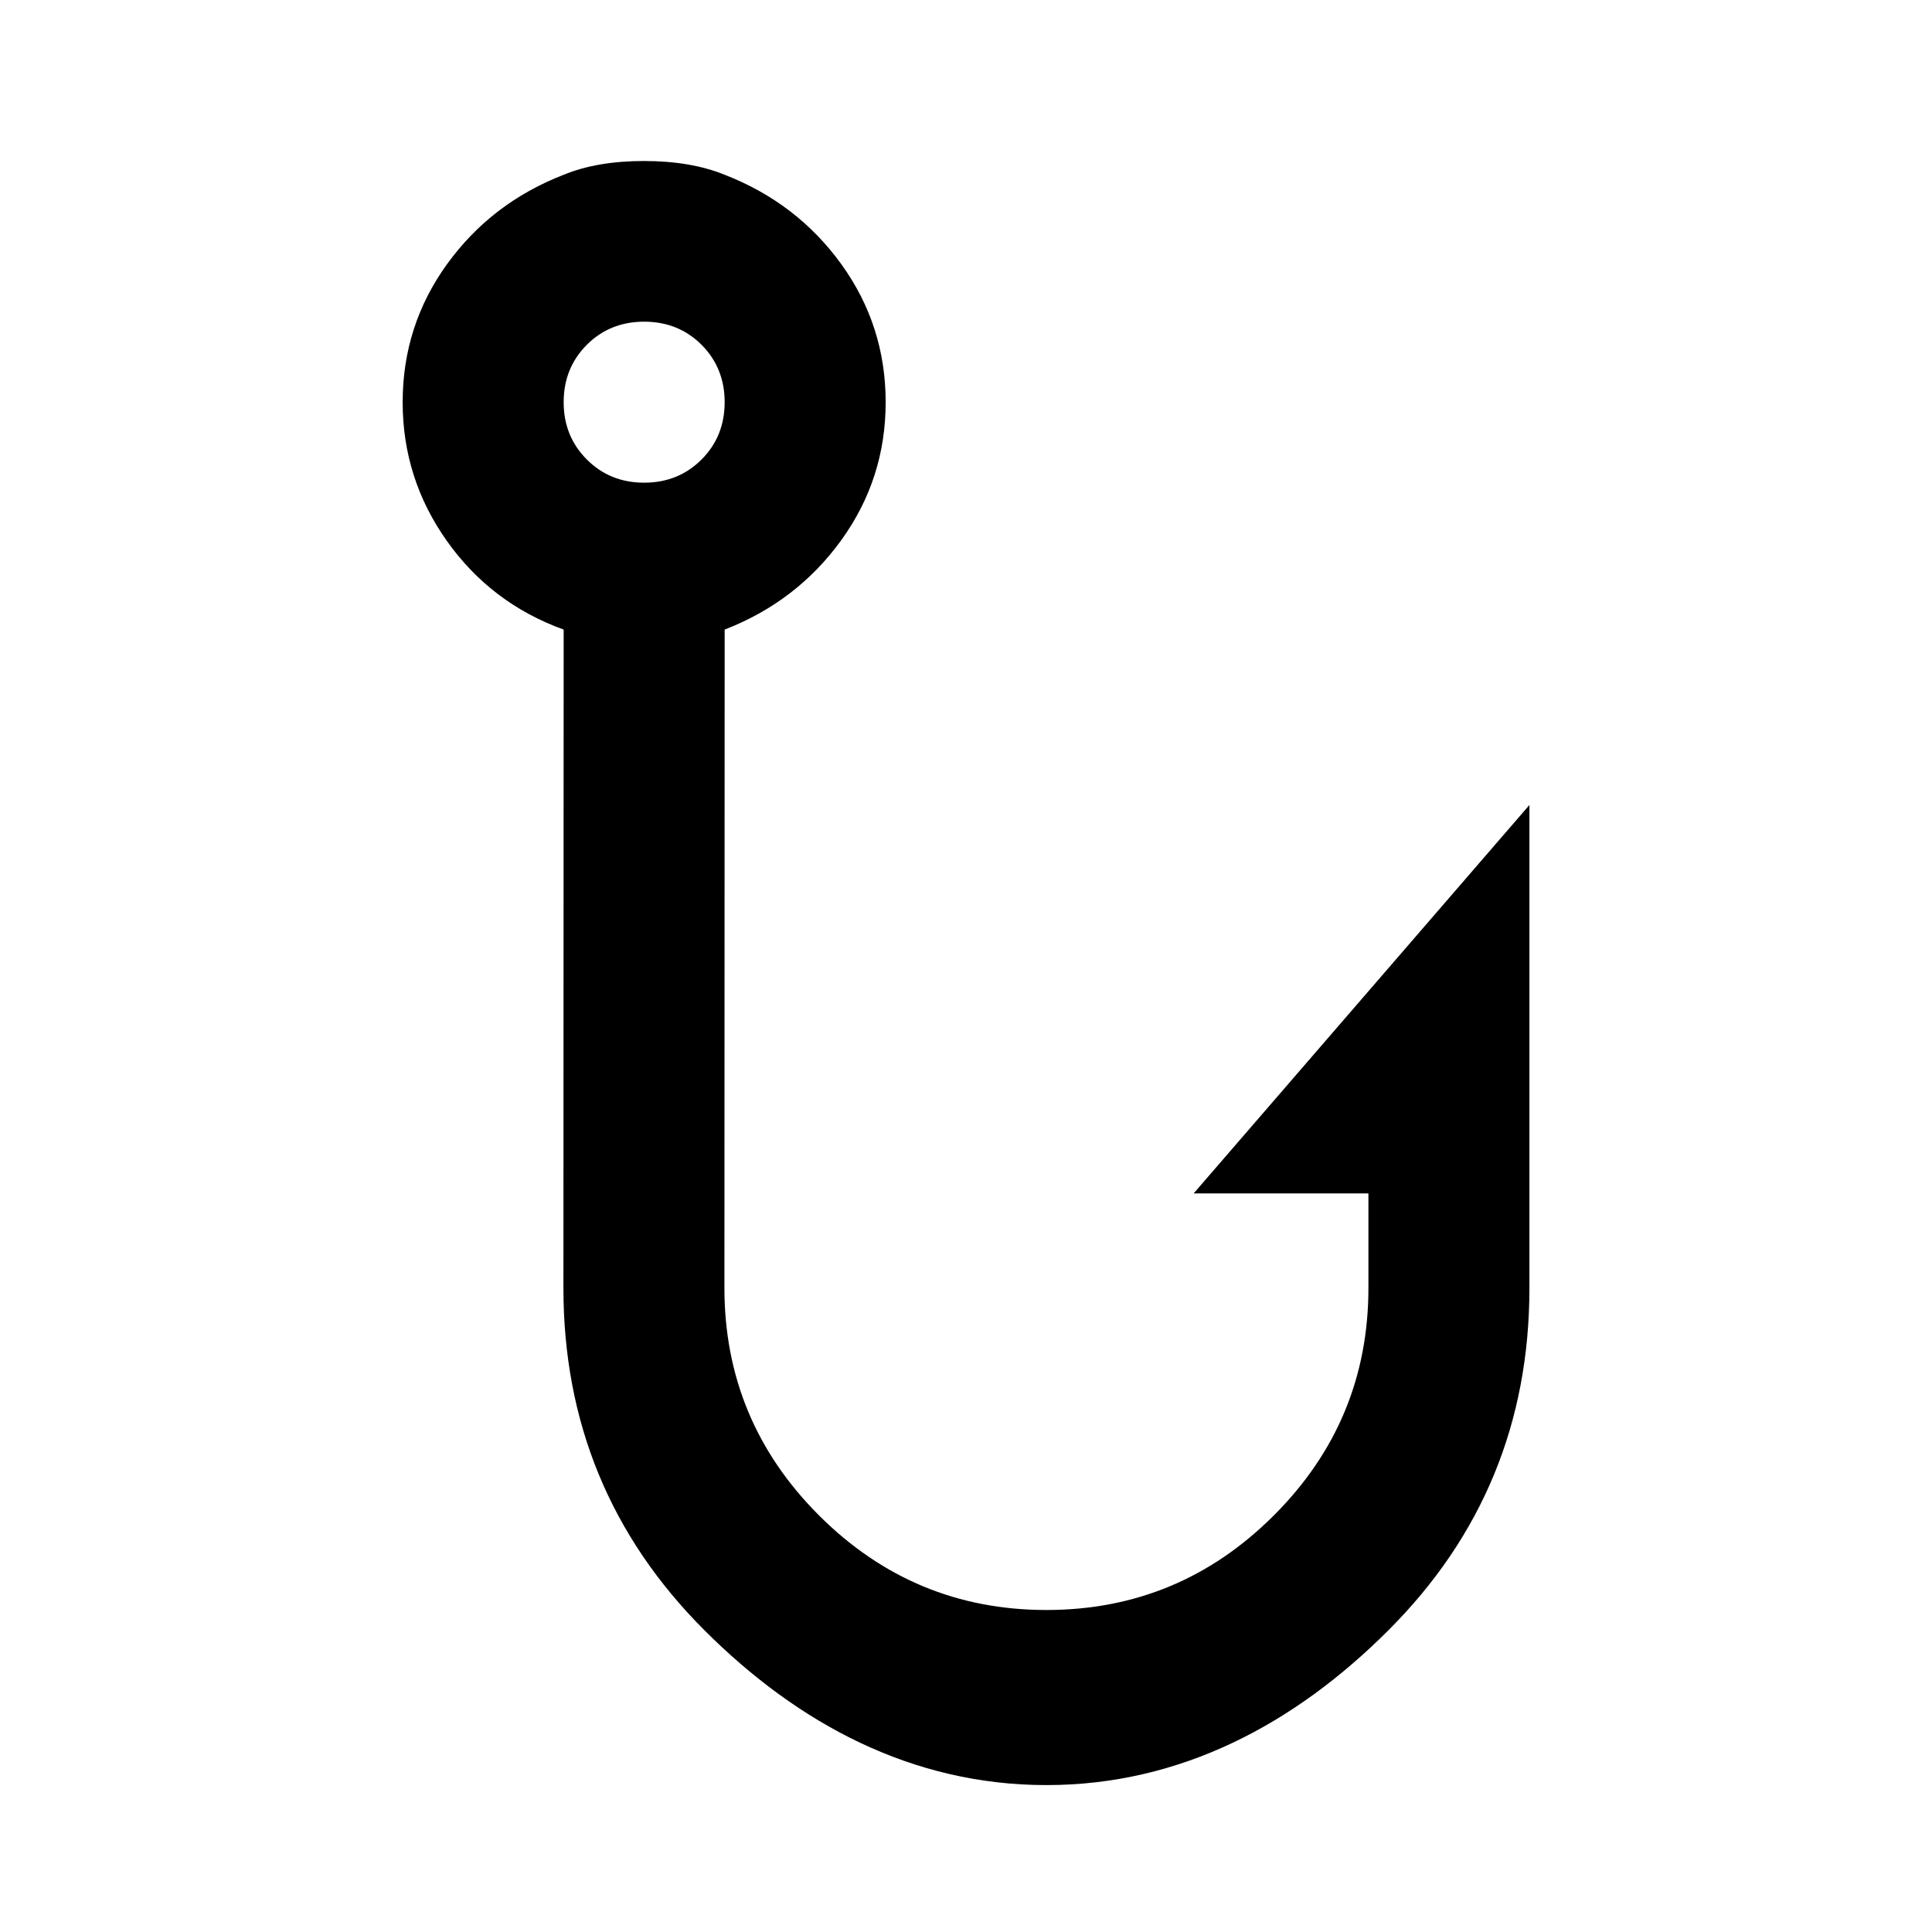 <?xml version="1.0" encoding="UTF-8"?>
<svg width="24px" height="24px" viewBox="0 0 24 24" version="1.1" xmlns="http://www.w3.org/2000/svg" xmlns:xlink="http://www.w3.org/1999/xlink">
    <!-- Generator: Sketch 64 (93537) - https://sketch.com -->
    <title>img/icons/hook</title>
    <desc>Created with Sketch.</desc>
    <g id="img/icons/hook" stroke="none" stroke-width="1" fill="none" fill-rule="evenodd">
        <path d="M11.003,22.175 C9.336,22.175 7.919,21.417 6.753,20.25 C5.586,19.083 5.003,17.667 5.003,16 L5.003,10 L9.174,14.825 L8.451,14.825 L7.003,14.825 L7.003,16 C7.003,17.1 7.394,18.042 8.178,18.825 C8.961,19.608 9.903,20 11.003,20 C12.103,20 13.044,19.608 13.828,18.825 C14.611,18.042 15.003,17.1 15.003,16 L15,7.821 C14.4,7.588 13.917,7.217 13.55,6.708 C13.183,6.2 13,5.629 13,4.996 C13,4.363 13.183,3.792 13.55,3.283 C13.917,2.775 14.4,2.404 15,2.171 C15.28,2.057 15.614,2 16.003,2 C16.391,2 16.723,2.057 17,2.171 C17.6,2.404 18.083,2.775 18.45,3.283 C18.817,3.792 19,4.363 19,4.996 C19,5.629 18.817,6.204 18.45,6.721 C18.083,7.238 17.6,7.604 17,7.821 L17.003,16 C17.003,17.667 16.419,19.083 15.253,20.25 C14.086,21.417 12.669,22.175 11.003,22.175 Z M16,5.996 C16.283,5.996 16.521,5.9 16.712,5.708 C16.904,5.517 17,5.279 17,4.996 C17,4.713 16.904,4.475 16.712,4.283 C16.521,4.092 16.283,3.996 16,3.996 C15.717,3.996 15.479,4.092 15.287,4.283 C15.096,4.475 15,4.713 15,4.996 C15,5.279 15.096,5.517 15.287,5.708 C15.479,5.9 15.717,5.996 16,5.996 Z" id="Shape" fill="#000000" fill-rule="nonzero" transform="translate(12.001, 12.088) scale(-1, 1) translate(-12.001, -12.088) "></path>
    </g>
</svg>